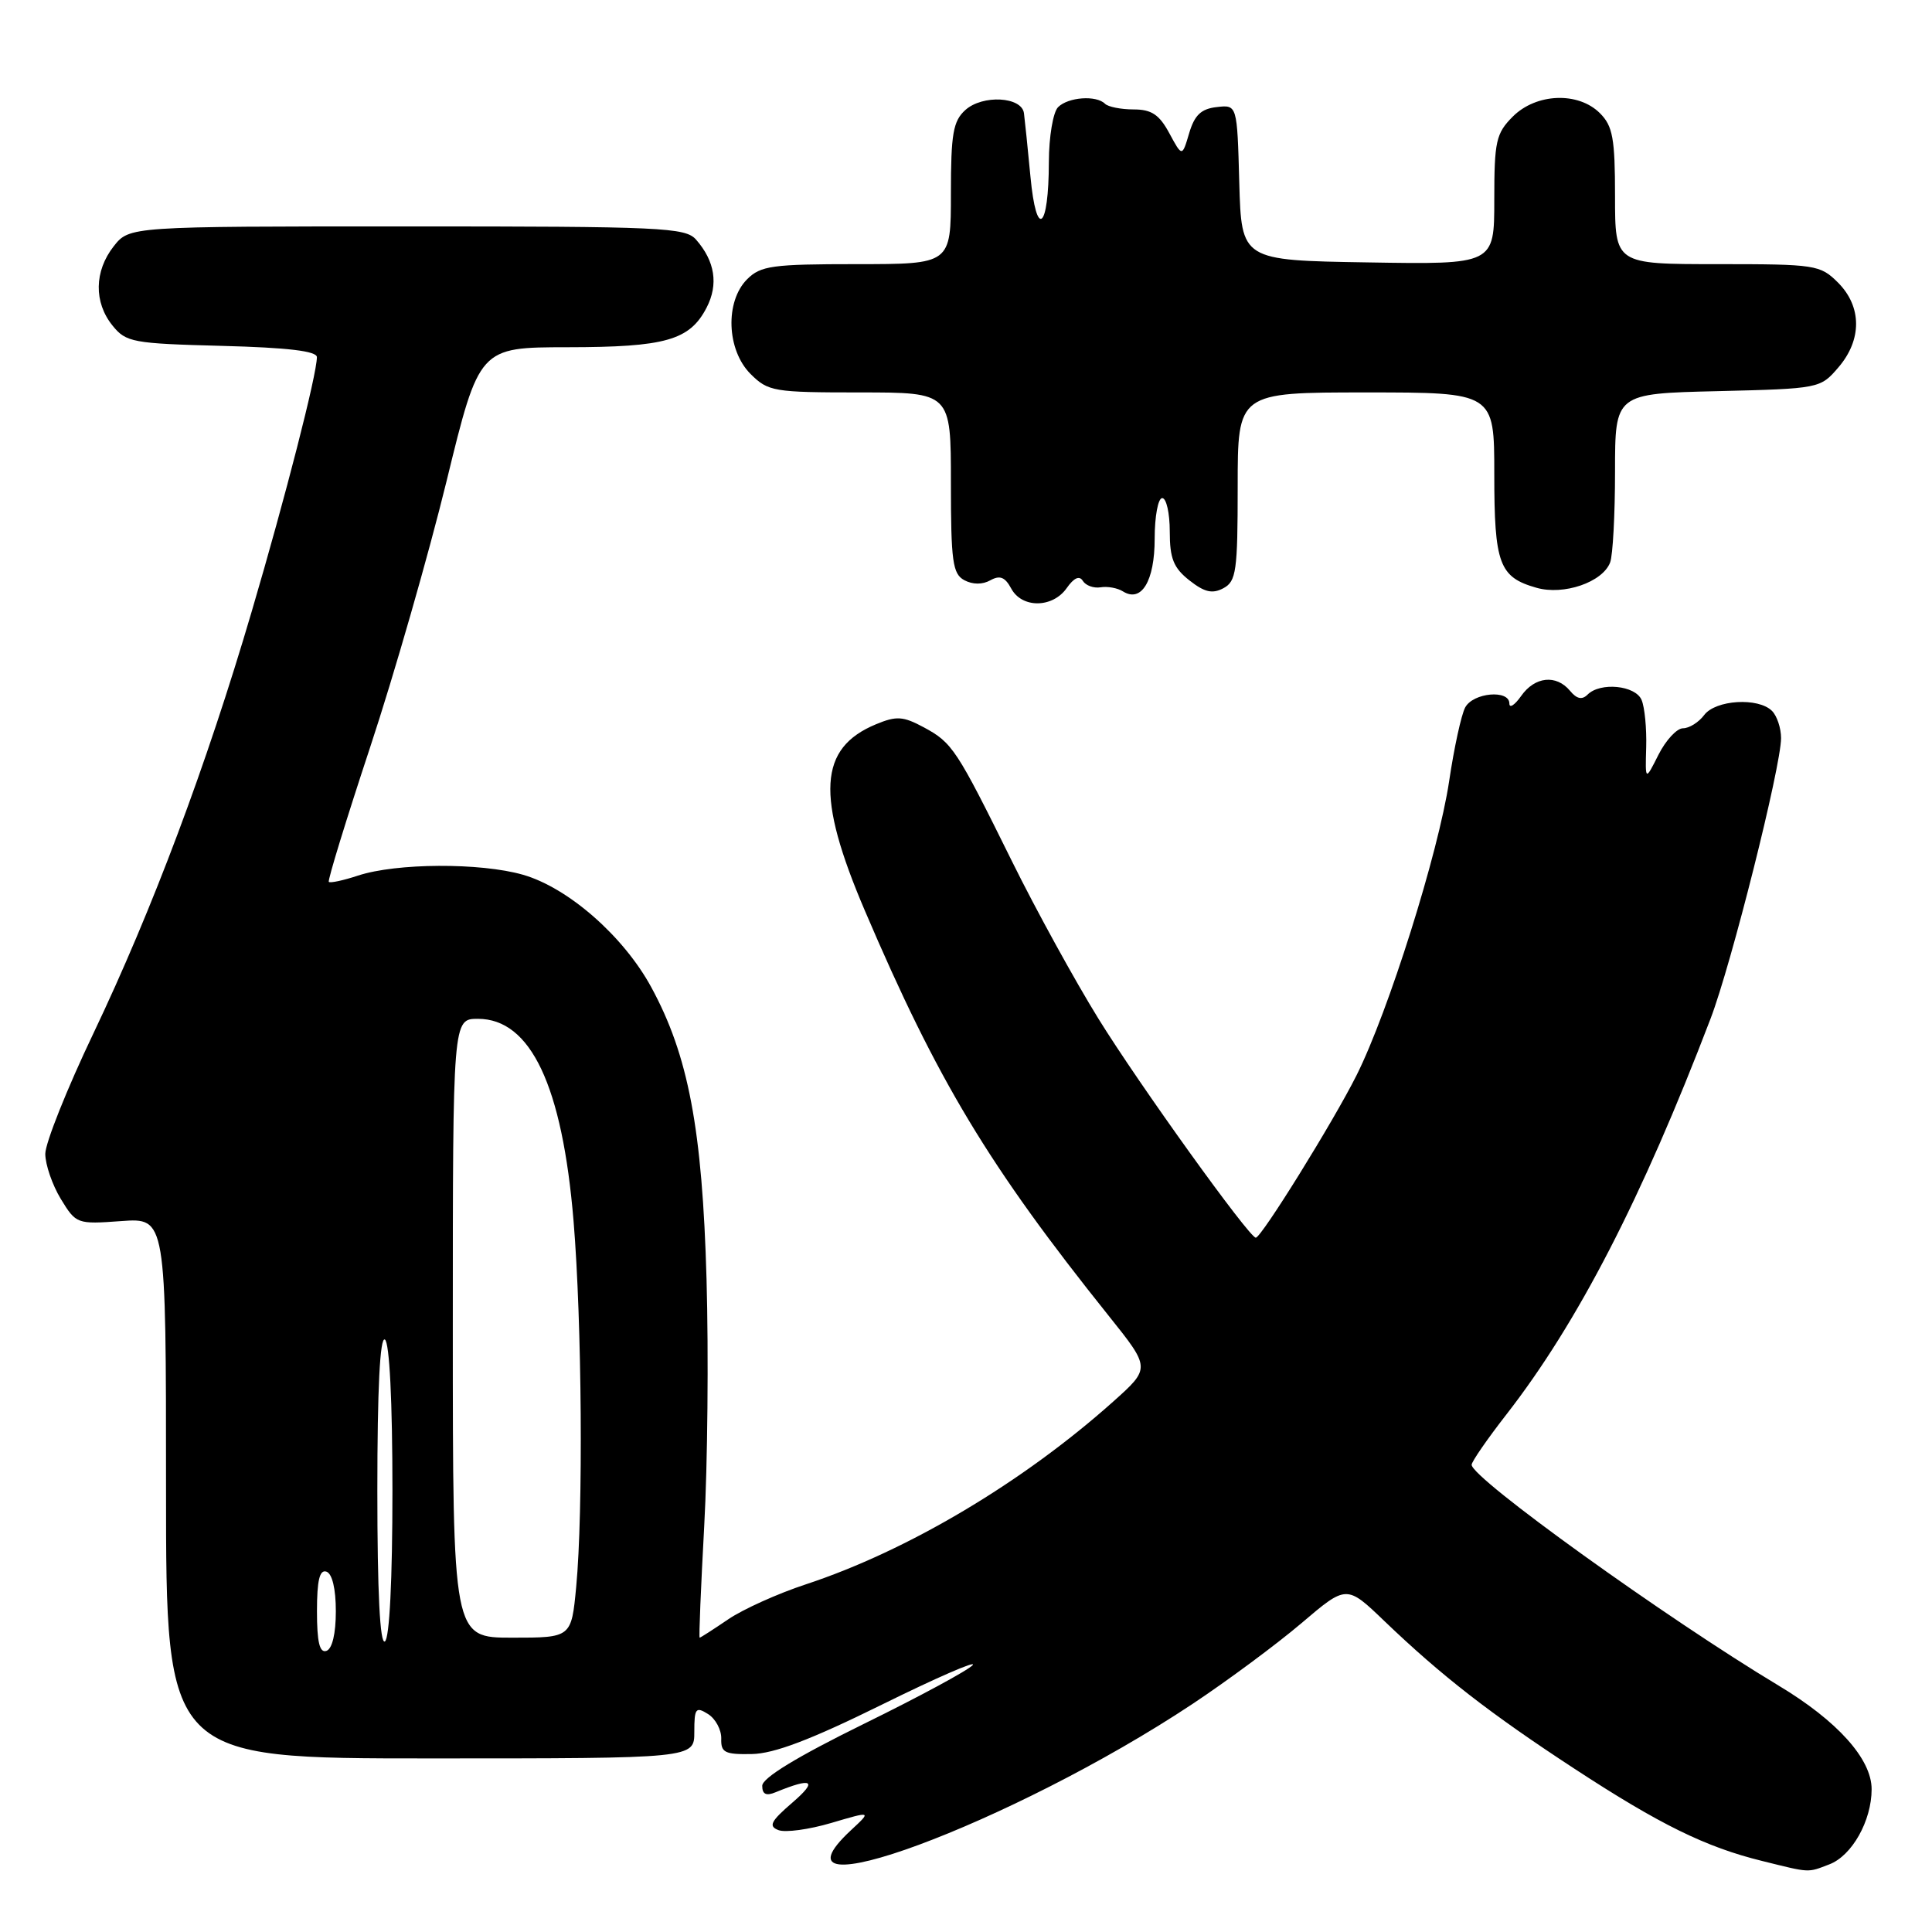<?xml version="1.0" encoding="UTF-8" standalone="no"?>
<!DOCTYPE svg PUBLIC "-//W3C//DTD SVG 1.1//EN" "http://www.w3.org/Graphics/SVG/1.1/DTD/svg11.dtd" >
<svg xmlns="http://www.w3.org/2000/svg" xmlns:xlink="http://www.w3.org/1999/xlink" version="1.1" viewBox="0 0 256 256">
 <g >
 <path fill="currentColor"
d=" M 242.39 247.04 C 245.39 245.90 248.00 241.27 248.00 237.08 C 248.00 233.07 243.47 228.03 235.66 223.34 C 220.76 214.39 195.00 195.87 195.00 194.09 C 195.00 193.68 197.07 190.68 199.61 187.42 C 209.06 175.27 217.55 158.81 226.65 135.00 C 229.41 127.80 236.00 101.55 236.00 97.80 C 236.00 96.48 235.46 94.86 234.80 94.20 C 232.98 92.38 227.32 92.73 225.81 94.75 C 225.09 95.71 223.83 96.50 223.01 96.50 C 222.19 96.50 220.73 98.08 219.76 100.00 C 218.00 103.50 218.00 103.50 218.13 99.00 C 218.20 96.53 217.93 93.71 217.52 92.75 C 216.71 90.81 212.05 90.35 210.36 92.04 C 209.63 92.77 208.92 92.61 208.04 91.54 C 206.21 89.34 203.37 89.64 201.56 92.22 C 200.70 93.44 200.00 93.89 200.00 93.22 C 200.00 91.34 195.19 91.77 194.14 93.75 C 193.63 94.71 192.67 99.10 192.02 103.50 C 190.60 113.00 183.97 134.07 179.74 142.50 C 176.66 148.65 167.13 164.00 166.40 164.00 C 165.53 164.00 150.91 143.66 145.54 134.97 C 142.43 129.94 137.28 120.58 134.11 114.16 C 126.73 99.23 126.20 98.42 122.40 96.37 C 119.66 94.90 118.79 94.84 116.07 95.97 C 108.47 99.12 108.09 105.44 114.60 120.67 C 124.22 143.20 131.02 154.50 146.94 174.39 C 152.46 181.29 152.46 181.29 147.48 185.74 C 135.51 196.43 120.28 205.48 106.79 209.93 C 103.10 211.14 98.46 213.23 96.49 214.57 C 94.52 215.91 92.82 217.00 92.71 217.00 C 92.59 217.00 92.87 210.36 93.31 202.25 C 93.76 194.14 93.90 179.40 93.62 169.50 C 93.06 149.61 91.21 139.83 86.29 130.80 C 82.62 124.05 75.29 117.63 69.30 115.91 C 63.65 114.29 52.51 114.35 47.44 116.02 C 45.47 116.67 43.73 117.04 43.57 116.85 C 43.40 116.66 45.87 108.62 49.05 99.00 C 52.23 89.38 56.78 73.52 59.17 63.76 C 63.50 46.02 63.50 46.02 75.20 46.01 C 88.19 46.00 91.39 45.09 93.63 40.76 C 95.22 37.68 94.74 34.61 92.23 31.75 C 90.82 30.14 87.69 30.00 53.92 30.00 C 17.15 30.00 17.15 30.00 15.07 32.63 C 12.48 35.93 12.42 40.06 14.91 43.14 C 16.70 45.36 17.58 45.52 29.41 45.83 C 38.16 46.06 42.00 46.52 41.99 47.33 C 41.98 49.64 37.84 65.79 33.36 81.00 C 27.33 101.51 20.20 120.50 12.39 136.90 C 8.87 144.27 6.00 151.47 6.00 152.90 C 6.01 154.33 6.93 157.01 8.06 158.87 C 10.08 162.18 10.20 162.23 16.06 161.80 C 22.00 161.37 22.00 161.37 22.00 197.19 C 22.00 233.00 22.00 233.00 57.00 233.00 C 92.00 233.00 92.00 233.00 92.00 229.49 C 92.00 226.35 92.19 226.10 93.82 227.12 C 94.81 227.74 95.60 229.21 95.57 230.38 C 95.51 232.22 96.04 232.49 99.62 232.42 C 102.58 232.37 107.46 230.51 116.82 225.89 C 124.01 222.34 129.44 219.97 128.89 220.63 C 128.34 221.29 121.85 224.80 114.45 228.43 C 105.61 232.78 101.00 235.58 101.00 236.63 C 101.00 237.75 101.52 238.00 102.75 237.49 C 107.67 235.47 108.41 235.91 105.00 238.85 C 102.12 241.33 101.79 241.98 103.15 242.50 C 104.06 242.85 107.21 242.42 110.15 241.55 C 115.50 239.97 115.50 239.97 112.75 242.52 C 100.24 254.16 134.18 241.60 158.00 225.79 C 162.68 222.68 169.18 217.86 172.46 215.07 C 178.43 209.99 178.43 209.99 183.46 214.82 C 191.03 222.07 197.42 227.04 208.66 234.39 C 219.92 241.75 226.01 244.75 233.50 246.59 C 239.92 248.18 239.46 248.16 242.39 247.04 Z  M 141.34 77.93 C 142.30 76.56 143.03 76.23 143.48 76.97 C 143.87 77.59 144.92 77.97 145.84 77.82 C 146.75 77.67 148.08 77.91 148.79 78.36 C 151.25 79.90 153.00 77.00 153.00 71.38 C 153.00 68.42 153.45 66.00 154.00 66.00 C 154.55 66.00 155.00 67.99 155.00 70.43 C 155.00 74.01 155.50 75.25 157.61 76.91 C 159.61 78.48 160.65 78.72 162.11 77.94 C 163.81 77.03 164.00 75.67 164.00 64.46 C 164.00 52.00 164.00 52.00 181.00 52.00 C 198.00 52.00 198.00 52.00 198.00 62.81 C 198.00 74.72 198.65 76.48 203.58 77.88 C 207.19 78.92 212.35 77.15 213.35 74.53 C 213.71 73.60 214.00 68.18 214.00 62.50 C 214.00 52.15 214.00 52.15 227.59 51.83 C 241.07 51.50 241.20 51.48 243.59 48.69 C 246.74 45.03 246.72 40.63 243.55 37.45 C 241.18 35.09 240.59 35.00 227.55 35.00 C 214.00 35.00 214.00 35.00 214.00 26.00 C 214.00 18.33 213.70 16.70 212.00 15.00 C 209.13 12.13 203.56 12.34 200.45 15.45 C 198.23 17.68 198.00 18.71 198.00 26.48 C 198.00 35.05 198.00 35.05 181.25 34.77 C 164.50 34.50 164.50 34.50 164.21 24.19 C 163.93 13.87 163.93 13.87 161.21 14.19 C 159.15 14.42 158.28 15.26 157.57 17.65 C 156.64 20.80 156.64 20.80 154.94 17.65 C 153.61 15.18 152.58 14.50 150.21 14.50 C 148.54 14.50 146.83 14.16 146.42 13.75 C 145.26 12.59 141.54 12.86 140.20 14.20 C 139.54 14.86 138.99 18.10 138.98 21.45 C 138.96 30.47 137.33 31.77 136.54 23.40 C 136.18 19.61 135.79 15.82 135.68 15.00 C 135.39 12.80 130.19 12.52 127.91 14.58 C 126.29 16.05 126.00 17.72 126.00 25.65 C 126.00 35.00 126.00 35.00 113.50 35.00 C 102.33 35.00 100.79 35.21 99.00 37.00 C 96.05 39.95 96.28 46.38 99.45 49.55 C 101.79 51.88 102.50 52.00 113.95 52.00 C 126.00 52.00 126.00 52.00 126.00 63.96 C 126.00 74.40 126.23 76.05 127.78 76.88 C 128.89 77.47 130.18 77.48 131.23 76.89 C 132.49 76.19 133.17 76.46 133.99 77.98 C 135.40 80.62 139.47 80.59 141.34 77.93 Z  M 42.00 213.50 C 42.00 209.41 42.35 207.95 43.25 208.25 C 44.02 208.51 44.50 210.52 44.50 213.50 C 44.50 216.48 44.02 218.49 43.25 218.75 C 42.35 219.05 42.00 217.59 42.00 213.50 Z  M 50.00 197.50 C 50.00 184.01 50.35 177.10 51.00 177.50 C 51.61 177.88 52.00 185.66 52.00 197.50 C 52.00 209.34 51.61 217.12 51.00 217.50 C 50.35 217.90 50.00 210.99 50.00 197.50 Z  M 60.00 176.00 C 60.00 135.00 60.00 135.00 63.33 135.00 C 70.32 135.00 74.51 143.86 76.00 161.80 C 77.11 175.18 77.29 200.29 76.35 210.25 C 75.71 217.00 75.71 217.00 67.86 217.00 C 60.00 217.00 60.00 217.00 60.00 176.00 Z "/>
</g>
</svg>